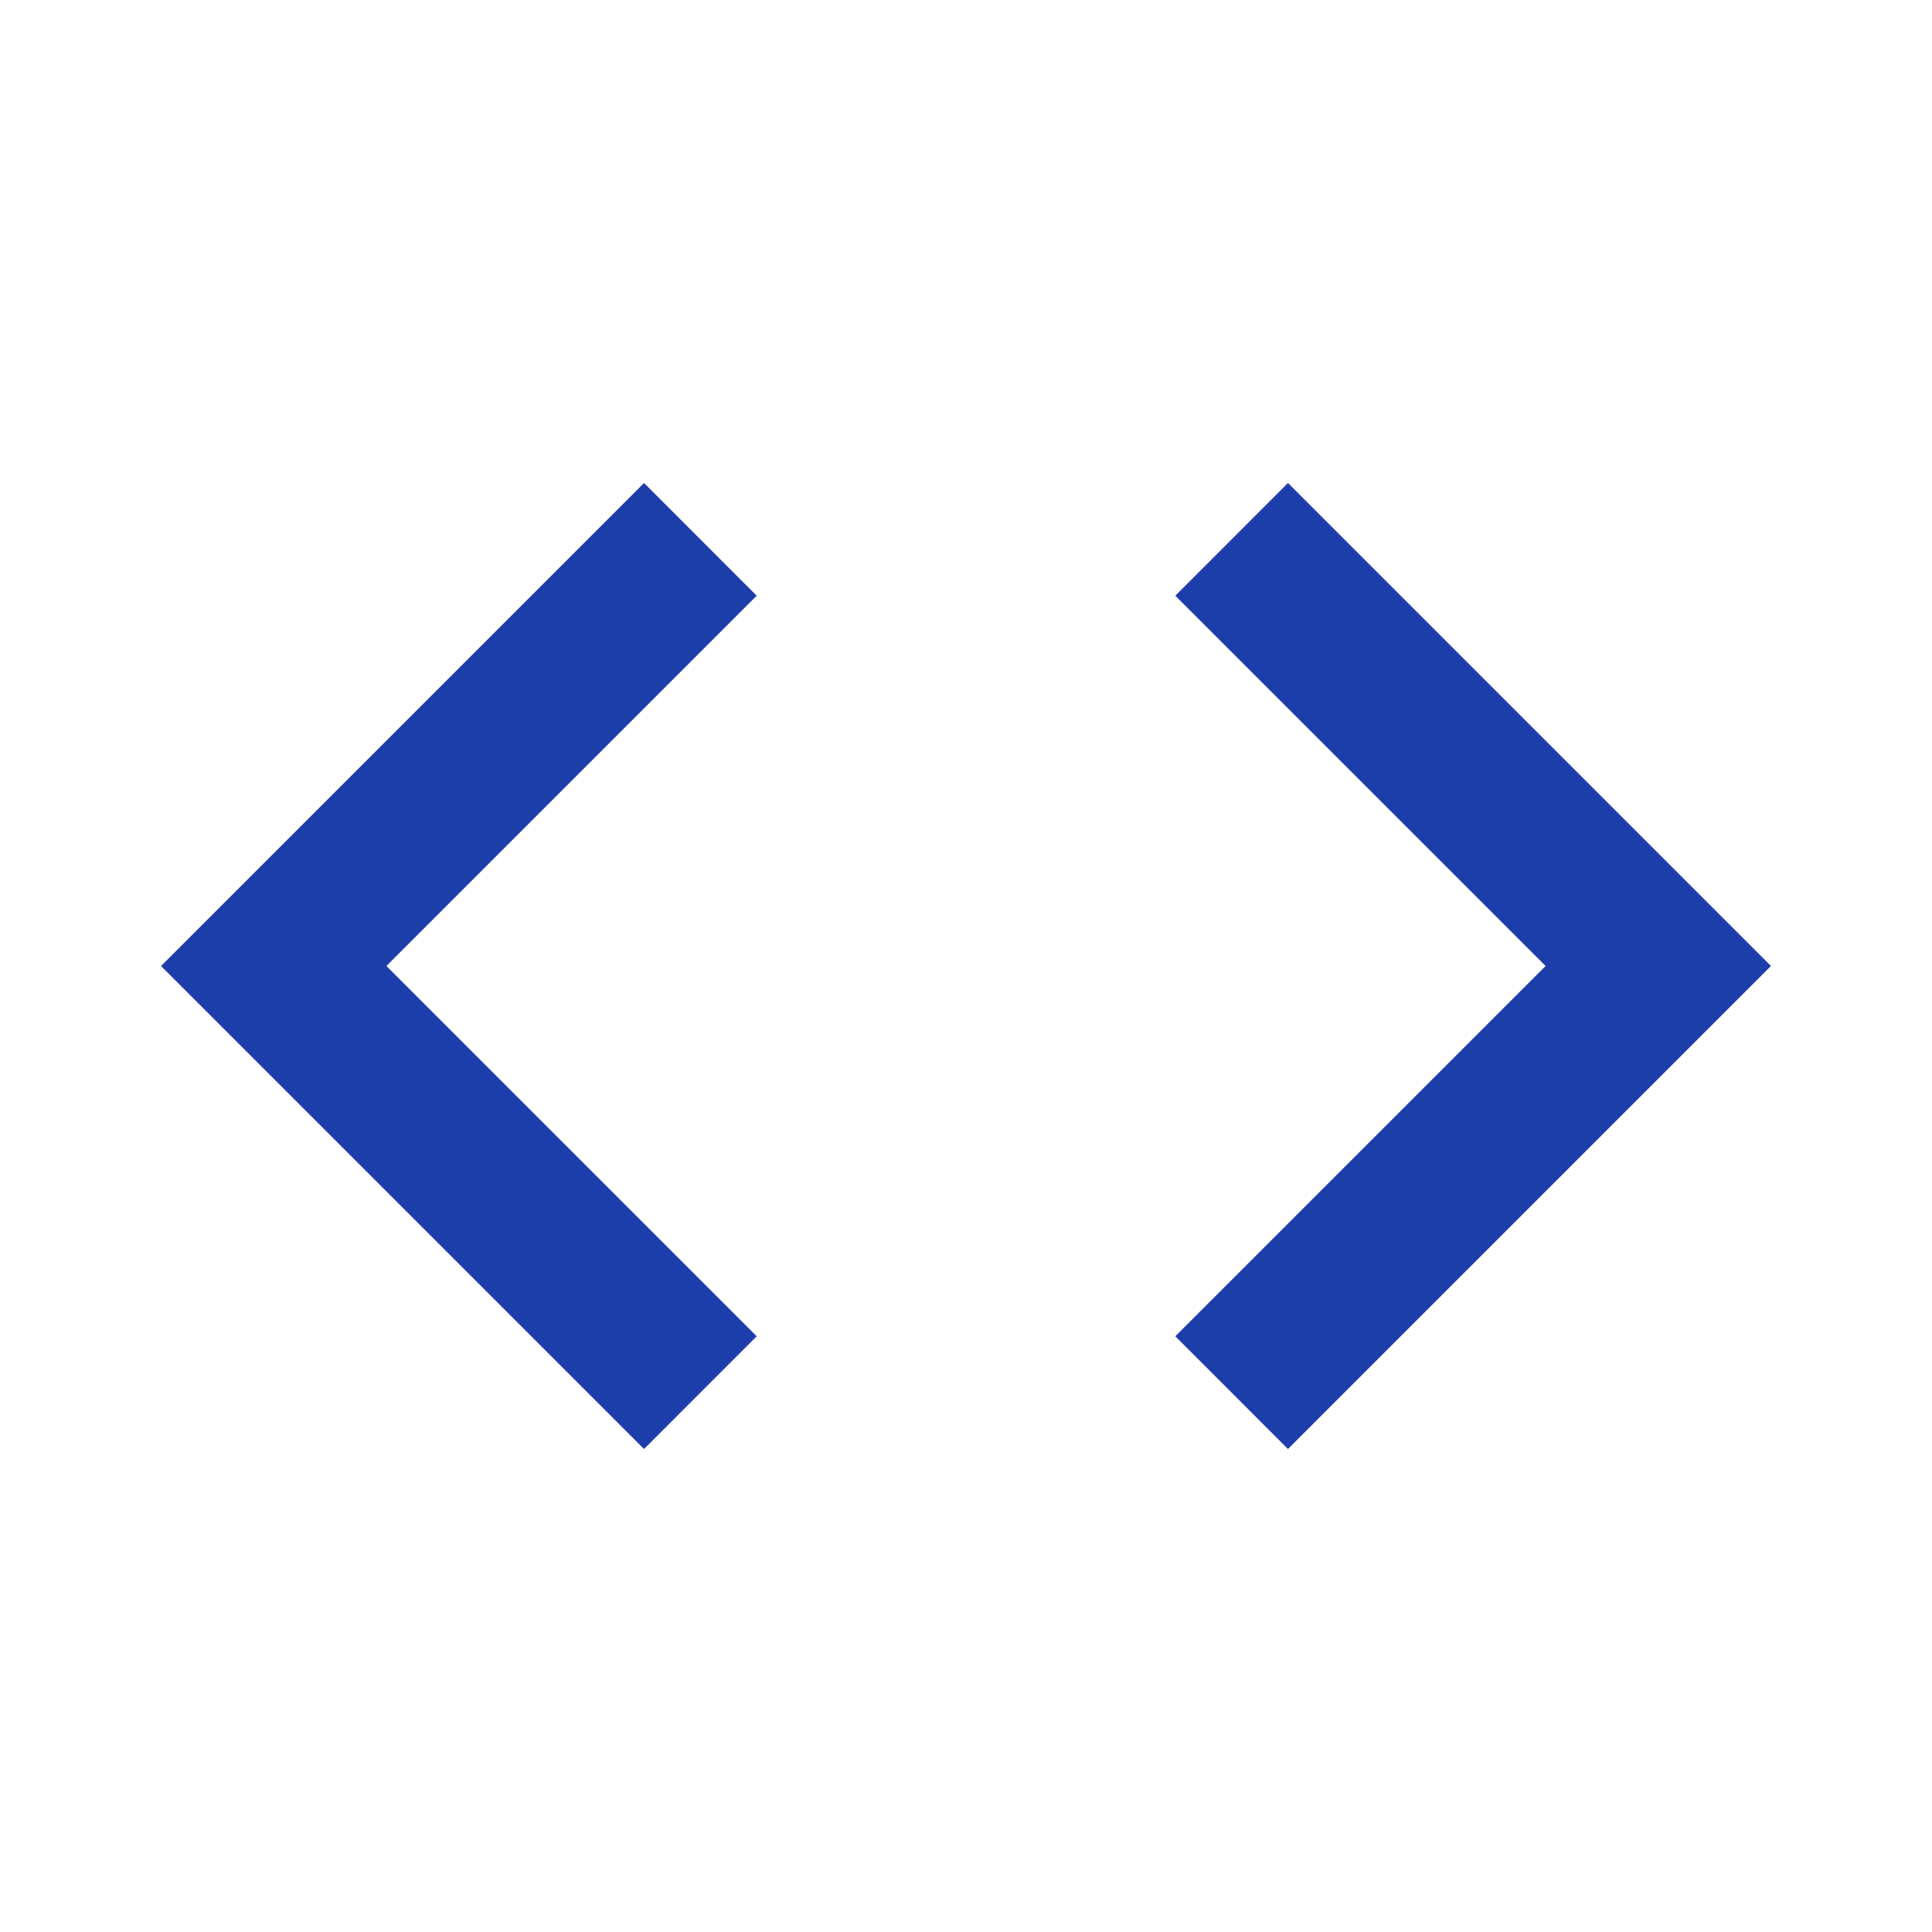 <svg width="32" height="32" viewBox="0 0 32 32" fill="none" xmlns="http://www.w3.org/2000/svg" aria-hidden="true" focusable="false">
<path d="M12.533 22.133L6.4 16L12.533 9.867L10.667 8L2.667 16L10.667 24L12.533 22.133ZM19.467 22.133L25.6 16L19.467 9.867L21.333 8L29.333 16L21.333 24L19.467 22.133Z" fill="#1C3DAA"/>
</svg>
